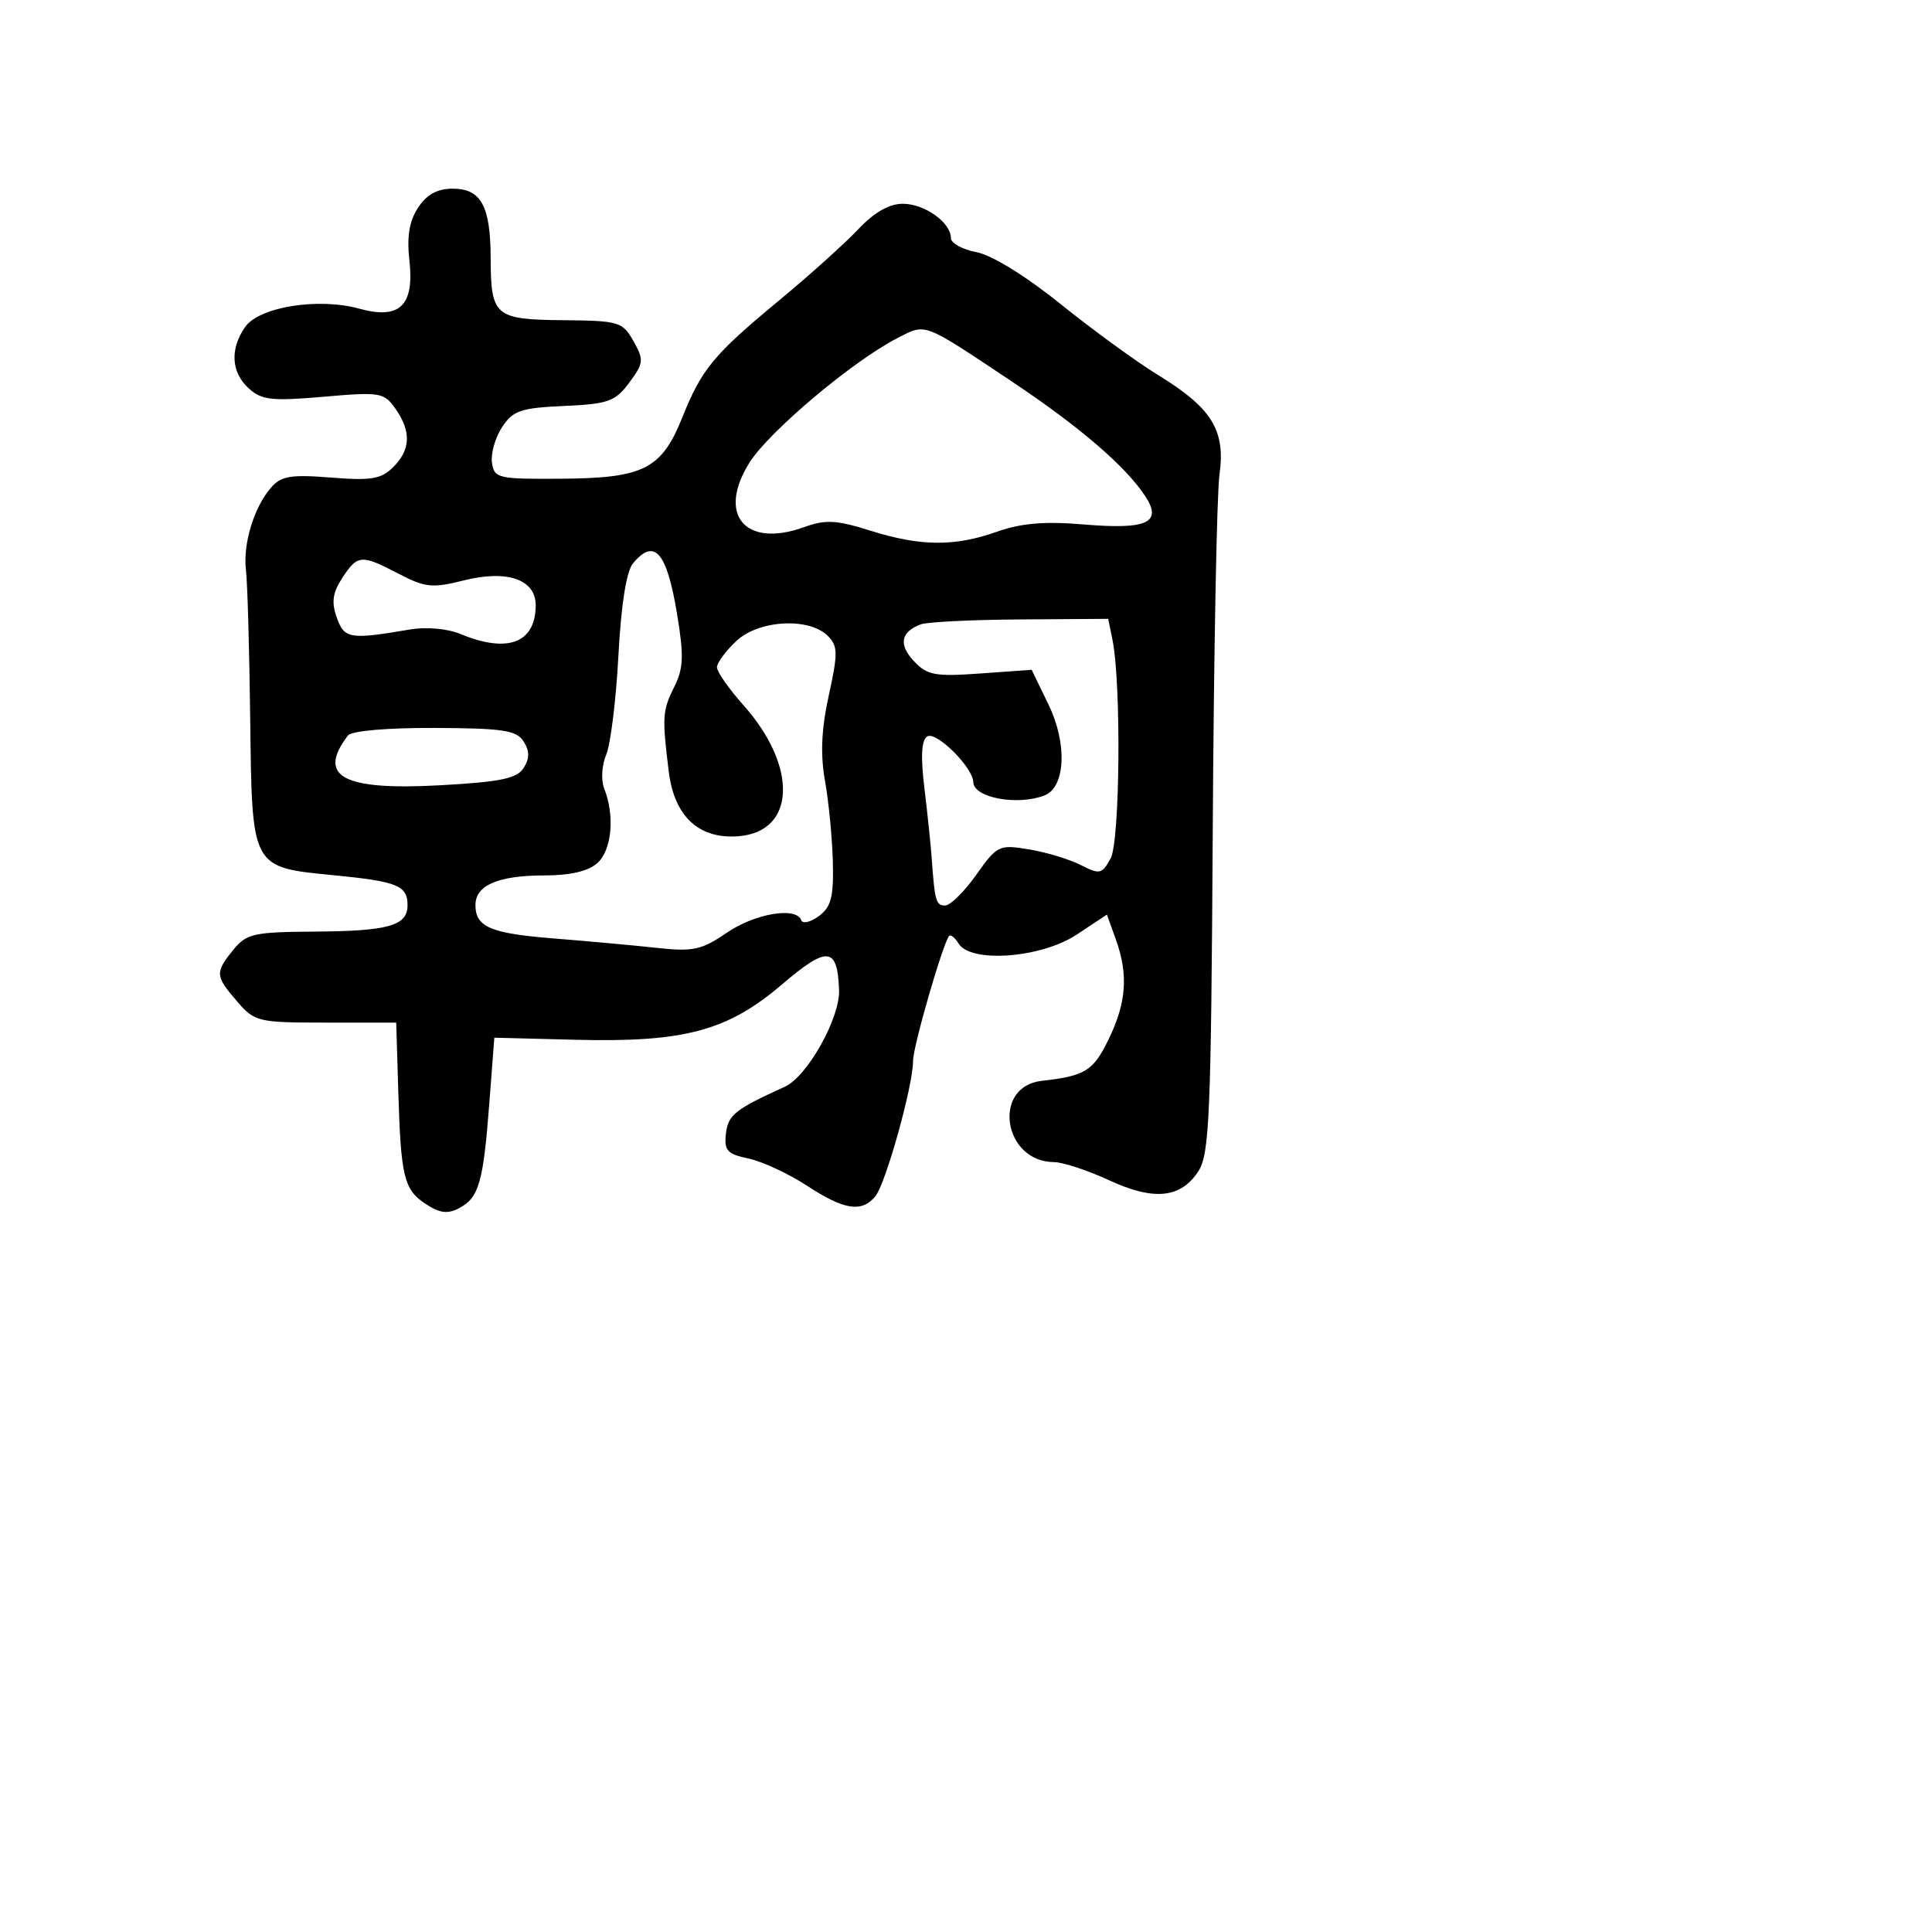 <svg xmlns="http://www.w3.org/2000/svg" width="256" height="256" viewBox="0 0 256 256" version="1.1">
	<path d="M 55.395 27.520 C 54.233 29.293, 53.892 31.353, 54.245 34.480 C 54.924 40.509, 52.978 42.385, 47.586 40.896 C 42.180 39.403, 34.352 40.659, 32.490 43.318 C 30.440 46.244, 30.624 49.350, 32.974 51.476 C 34.674 53.015, 36.048 53.167, 42.875 52.571 C 50.385 51.916, 50.887 52, 52.401 54.162 C 54.512 57.176, 54.420 59.580, 52.107 61.893 C 50.518 63.482, 49.189 63.705, 43.857 63.280 C 38.502 62.854, 37.246 63.067, 35.892 64.637 C 33.634 67.252, 32.170 72.101, 32.593 75.563 C 32.790 77.179, 33.042 86.040, 33.154 95.257 C 33.396 115.197, 33.234 114.897, 44.331 115.983 C 52.667 116.800, 54 117.347, 54 119.952 C 54 122.664, 51.477 123.378, 41.663 123.442 C 33.619 123.495, 32.654 123.712, 30.913 125.861 C 28.470 128.875, 28.503 129.312, 31.419 132.694 C 33.747 135.395, 34.186 135.500, 43.169 135.500 L 52.500 135.500 52.771 144.500 C 53.117 156.015, 53.512 157.634, 56.449 159.558 C 58.291 160.765, 59.342 160.887, 60.865 160.072 C 63.463 158.682, 64.039 156.670, 64.838 146.185 L 65.500 137.500 76.275 137.775 C 90.658 138.141, 96.413 136.599, 103.611 130.449 C 109.645 125.294, 110.964 125.423, 111.181 131.189 C 111.320 134.885, 106.968 142.647, 104 143.995 C 97.396 146.996, 96.481 147.722, 96.192 150.189 C 95.928 152.447, 96.349 152.914, 99.192 153.516 C 101.012 153.901, 104.490 155.517, 106.921 157.108 C 111.870 160.345, 114.172 160.702, 115.988 158.514 C 117.366 156.854, 121.008 143.776, 120.986 140.568 C 120.973 138.719, 124.869 125.205, 125.754 124.029 C 125.949 123.770, 126.518 124.220, 127.018 125.029 C 128.640 127.654, 137.968 126.948, 142.657 123.846 L 146.668 121.192 147.834 124.417 C 149.531 129.110, 149.273 132.804, 146.909 137.688 C 144.865 141.910, 143.813 142.565, 138.025 143.220 C 131.412 143.968, 132.917 153.937, 139.651 153.985 C 140.834 153.993, 144.095 155.063, 146.899 156.362 C 152.891 159.138, 156.434 158.793, 158.785 155.206 C 160.259 152.956, 160.475 147.836, 160.695 110.084 C 160.831 86.663, 161.232 65.425, 161.586 62.889 C 162.405 57.016, 160.596 54.075, 153.481 49.713 C 150.598 47.946, 144.764 43.699, 140.517 40.276 C 135.927 36.576, 131.417 33.794, 129.397 33.415 C 127.529 33.064, 126 32.222, 126 31.544 C 126 29.486, 122.509 27, 119.620 27 C 117.819 27, 115.816 28.150, 113.699 30.398 C 111.940 32.267, 107.204 36.524, 103.176 39.858 C 94.561 46.987, 92.982 48.896, 90.420 55.285 C 87.668 62.145, 85.317 63.349, 74.508 63.431 C 65.975 63.496, 65.484 63.384, 65.188 61.309 C 65.017 60.104, 65.618 57.986, 66.525 56.603 C 67.966 54.402, 68.994 54.051, 74.734 53.794 C 80.587 53.532, 81.519 53.199, 83.377 50.704 C 85.301 48.120, 85.344 47.704, 83.939 45.204 C 82.496 42.638, 82.019 42.496, 74.628 42.427 C 65.552 42.342, 65.038 41.901, 65.015 34.184 C 64.995 27.295, 63.739 25, 59.988 25 C 57.947 25, 56.540 25.772, 55.395 27.520 M 118.887 44.812 C 113.027 47.816, 101.924 57.160, 99.329 61.270 C 94.961 68.191, 98.733 72.673, 106.548 69.847 C 109.385 68.821, 110.832 68.897, 115.311 70.309 C 121.976 72.410, 126.489 72.447, 132.124 70.447 C 135.286 69.324, 138.442 69.058, 143.500 69.486 C 152.011 70.206, 154.066 69.276, 151.756 65.750 C 149.157 61.784, 143.026 56.518, 134 50.501 C 122.151 42.602, 122.755 42.829, 118.887 44.812 M 83.873 74.654 C 82.996 75.710, 82.298 80.133, 81.941 86.904 C 81.633 92.732, 80.906 98.625, 80.325 100 C 79.735 101.398, 79.620 103.382, 80.064 104.500 C 81.485 108.073, 81.072 112.625, 79.171 114.345 C 77.960 115.442, 75.575 116, 72.106 116 C 66.036 116, 63 117.305, 63 119.913 C 63 122.849, 64.974 123.685, 73.500 124.361 C 77.900 124.710, 83.975 125.266, 87 125.596 C 91.834 126.124, 92.959 125.882, 96.294 123.598 C 100.032 121.039, 105.515 120.113, 106.167 121.930 C 106.350 122.442, 107.400 122.198, 108.500 121.388 C 110.130 120.188, 110.474 118.860, 110.357 114.208 C 110.278 111.068, 109.812 106.250, 109.321 103.500 C 108.688 99.959, 108.833 96.645, 109.820 92.142 C 111.045 86.547, 111.030 85.602, 109.695 84.266 C 107.199 81.770, 100.543 82.142, 97.561 84.943 C 96.152 86.266, 95 87.833, 95.001 88.424 C 95.001 89.016, 96.586 91.280, 98.522 93.456 C 105.738 101.564, 105.437 110.161, 97.915 110.799 C 92.649 111.245, 89.351 108.216, 88.616 102.257 C 87.717 94.974, 87.770 94.167, 89.353 90.993 C 90.575 88.545, 90.634 86.879, 89.701 81.269 C 88.341 73.095, 86.706 71.239, 83.873 74.654 M 45.357 76.577 C 44.072 78.540, 43.896 79.793, 44.623 81.827 C 45.633 84.654, 46.333 84.769, 54.272 83.418 C 56.493 83.040, 59.273 83.285, 61.031 84.013 C 67.277 86.600, 70.951 85.203, 70.985 80.229 C 71.008 76.777, 67.214 75.457, 61.447 76.909 C 57.300 77.953, 56.336 77.856, 52.857 76.043 C 47.857 73.437, 47.394 73.470, 45.357 76.577 M 122 82.729 C 119.353 83.736, 119.040 85.414, 121.092 87.598 C 122.857 89.477, 123.889 89.669, 129.897 89.240 L 136.702 88.753 138.956 93.409 C 141.447 98.556, 141.175 104.335, 138.391 105.403 C 134.792 106.785, 129.025 105.707, 128.968 103.643 C 128.914 101.677, 124.056 96.847, 122.870 97.580 C 122.099 98.057, 121.977 100.201, 122.484 104.388 C 122.891 107.750, 123.321 111.850, 123.438 113.500 C 123.861 119.439, 124.018 120, 125.250 119.979 C 125.938 119.967, 127.789 118.136, 129.364 115.910 C 132.126 112.008, 132.377 111.887, 136.364 112.550 C 138.639 112.927, 141.720 113.861, 143.212 114.624 C 145.716 115.905, 146.018 115.839, 147.159 113.756 C 148.409 111.475, 148.585 90.541, 147.403 84.750 L 146.841 82 135.171 82.079 C 128.752 82.122, 122.825 82.415, 122 82.729 M 46.106 97.456 C 41.947 102.910, 45.410 104.767, 58.396 104.048 C 66.345 103.608, 68.509 103.156, 69.391 101.750 C 70.190 100.477, 70.188 99.523, 69.384 98.250 C 68.447 96.766, 66.652 96.493, 57.590 96.456 C 51.290 96.431, 46.575 96.841, 46.106 97.456" stroke="none" fill="black" fill-rule="evenodd"/>
</svg>